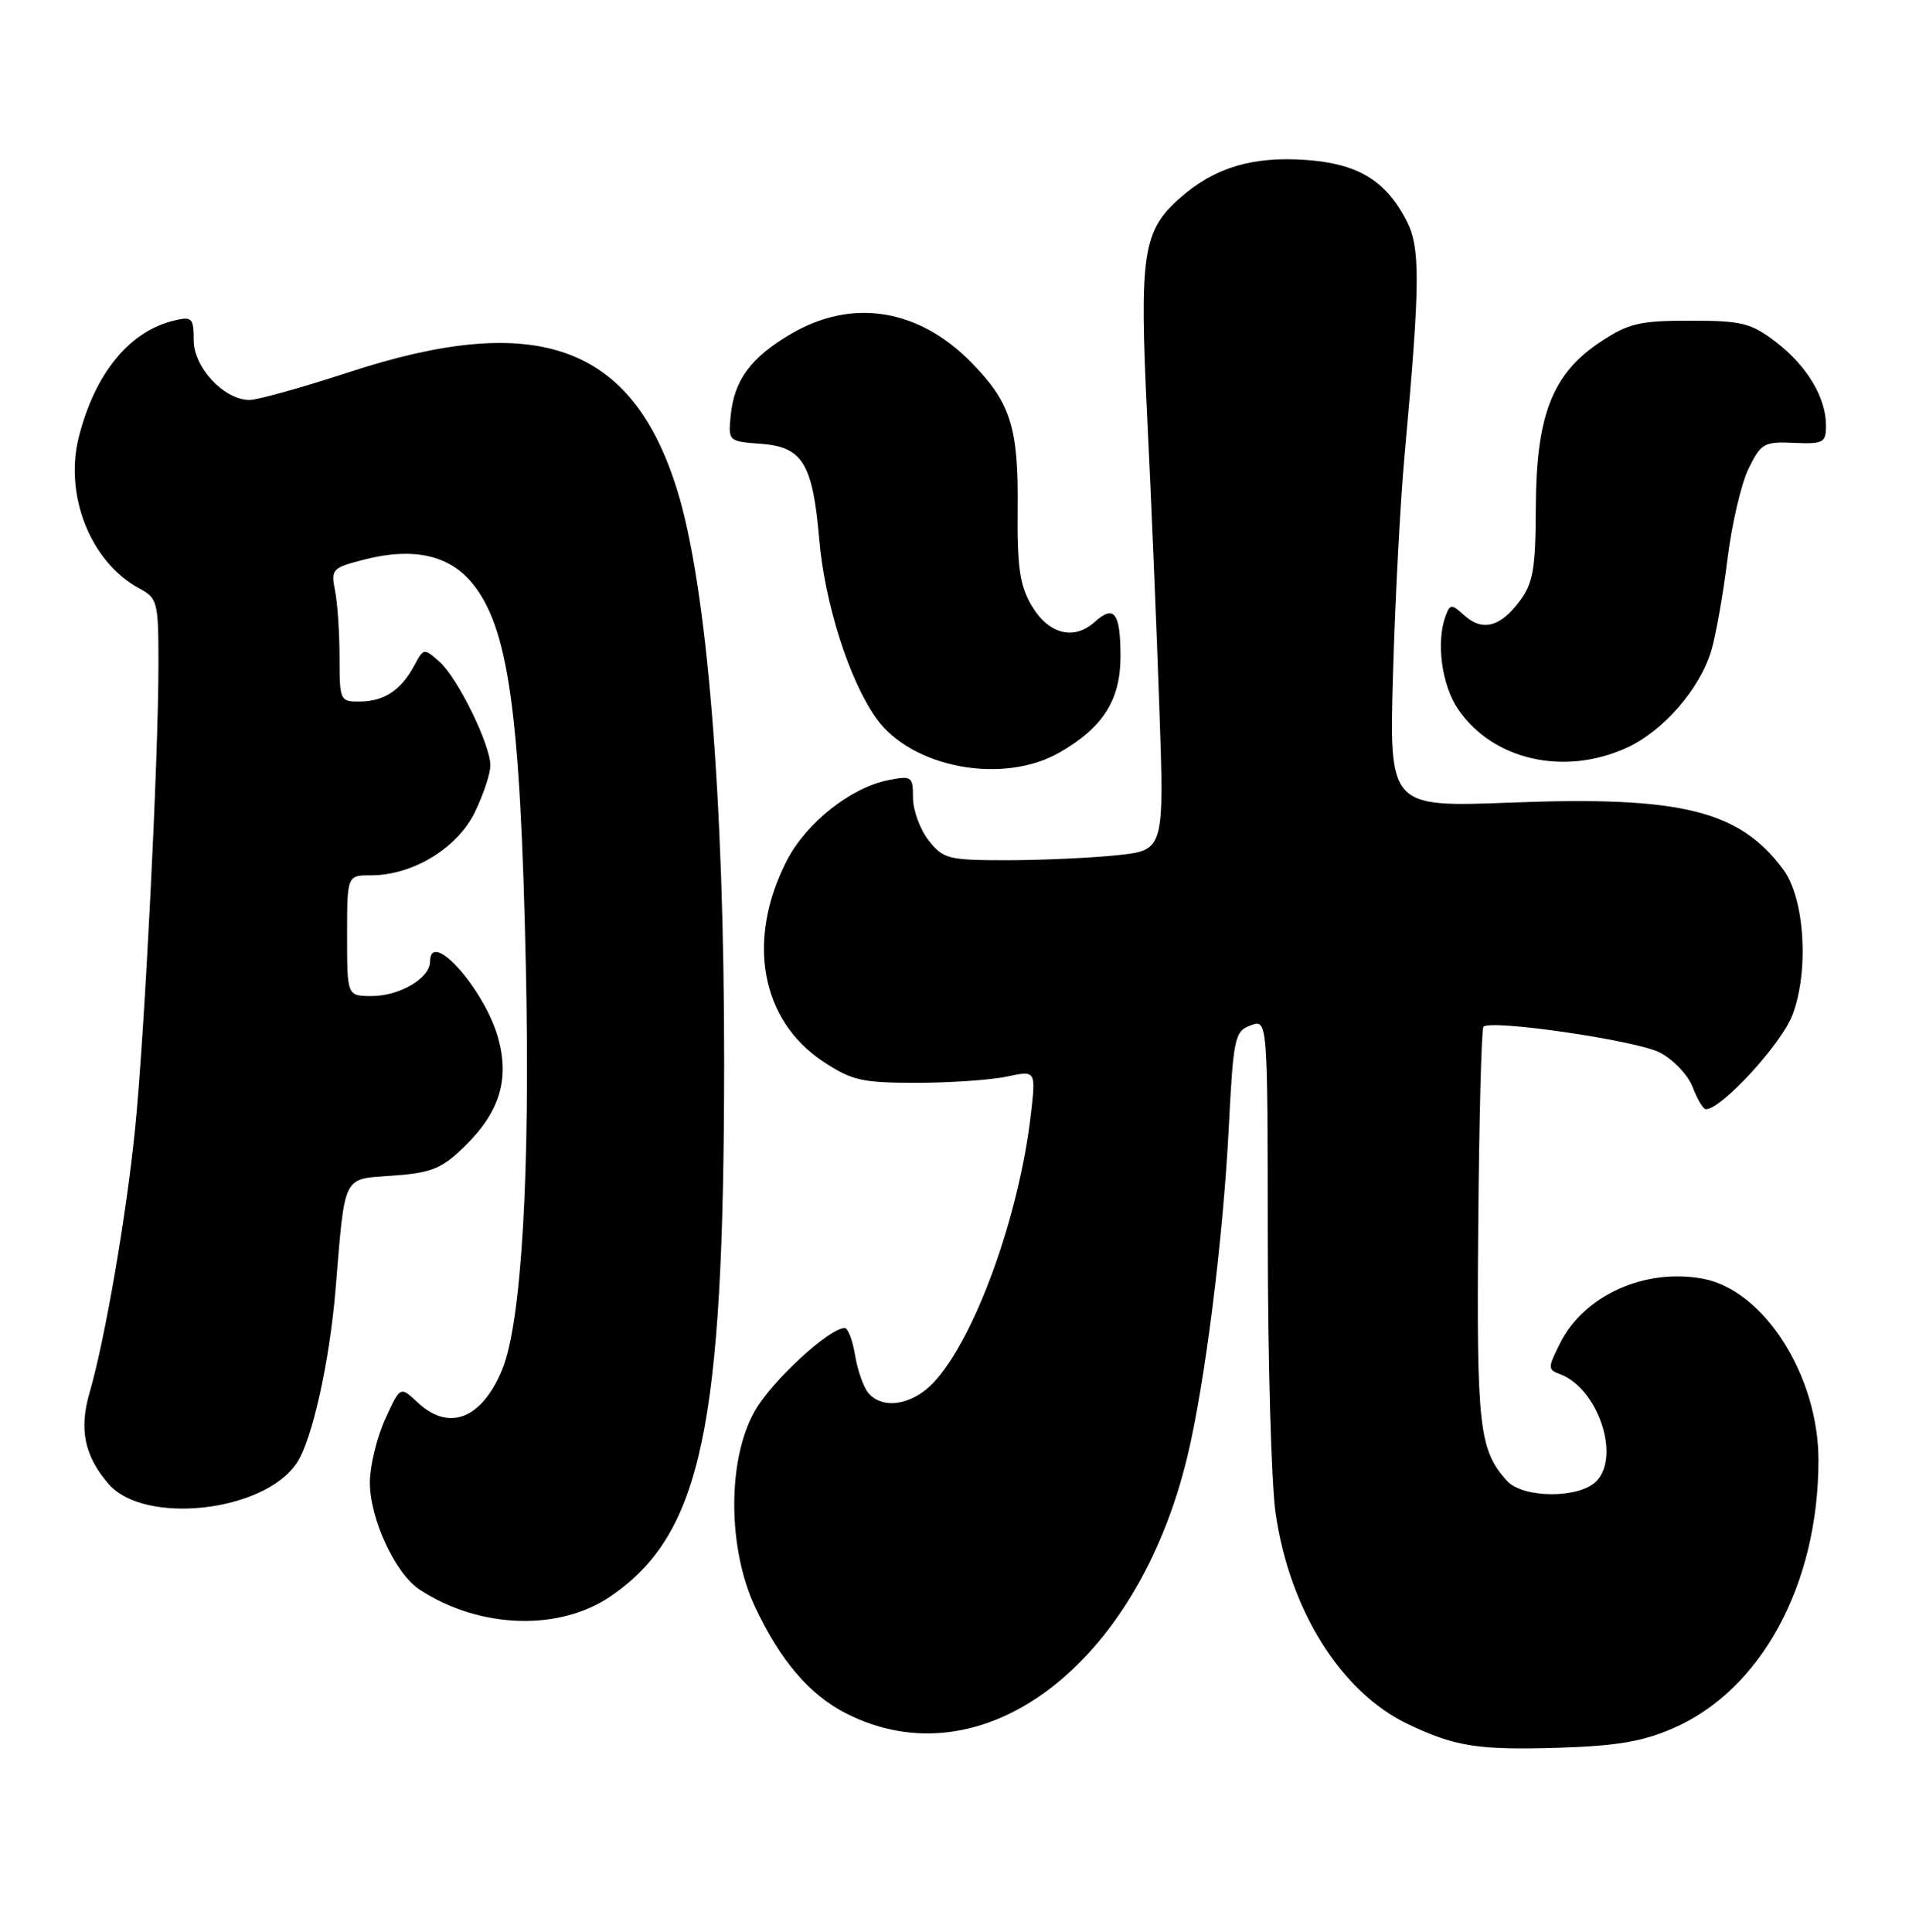 <?xml version="1.0" encoding="UTF-8" standalone="no"?>
<!DOCTYPE svg PUBLIC "-//W3C//DTD SVG 1.1//EN" "http://www.w3.org/Graphics/SVG/1.1/DTD/svg11.dtd" >
<svg xmlns="http://www.w3.org/2000/svg" xmlns:xlink="http://www.w3.org/1999/xlink" version="1.1" viewBox="0 0 253 256">
 <g >
 <path fill="currentColor"
d=" M 221.73 229.04 C 233.42 223.96 241.00 209.99 241.00 193.50 C 241.00 182.32 233.79 170.99 225.72 169.47 C 218.00 168.03 209.95 171.65 206.76 178.00 C 205.11 181.29 205.11 181.50 206.76 182.11 C 211.78 183.99 214.82 193.04 211.54 196.32 C 209.24 198.62 201.83 198.57 199.72 196.25 C 196.02 192.16 195.68 189.12 195.91 162.52 C 196.03 148.23 196.34 136.33 196.60 136.07 C 197.60 135.07 216.87 137.88 219.96 139.48 C 221.78 140.42 223.73 142.48 224.34 144.09 C 224.94 145.69 225.73 147.00 226.08 147.00 C 228.15 147.00 236.07 138.38 237.55 134.52 C 239.78 128.66 239.18 119.07 236.34 115.24 C 230.53 107.39 222.81 105.49 200.30 106.36 C 184.11 106.98 184.11 106.98 184.62 89.24 C 184.90 79.48 185.58 66.55 186.13 60.50 C 188.25 37.21 188.28 32.77 186.32 29.07 C 183.57 23.88 179.90 21.69 173.12 21.20 C 166.02 20.69 160.99 22.19 156.44 26.19 C 151.43 30.58 150.98 33.59 152.04 55.35 C 152.56 65.88 153.28 83.09 153.64 93.59 C 154.31 112.68 154.31 112.68 148.01 113.34 C 144.54 113.70 137.98 114.00 133.43 114.00 C 125.67 114.00 125.01 113.83 123.07 111.37 C 121.93 109.92 121.00 107.38 121.00 105.74 C 121.00 102.90 120.83 102.78 117.75 103.38 C 112.77 104.36 106.86 109.03 104.28 114.04 C 98.88 124.53 100.81 135.19 109.09 140.68 C 112.88 143.19 114.24 143.50 121.42 143.50 C 125.87 143.50 131.25 143.13 133.40 142.68 C 137.29 141.85 137.29 141.85 136.62 147.68 C 135.05 161.27 129.16 177.46 123.70 183.25 C 120.87 186.23 116.95 186.84 115.07 184.59 C 114.43 183.81 113.64 181.56 113.32 179.59 C 113.00 177.62 112.38 176.00 111.95 176.00 C 109.88 176.00 102.23 183.07 100.00 187.05 C 96.38 193.50 96.42 205.19 100.09 213.00 C 103.43 220.09 107.28 224.59 112.12 227.06 C 130.14 236.26 150.69 220.79 157.37 193.00 C 159.68 183.42 162.09 164.27 162.84 149.61 C 163.46 137.45 163.63 136.68 165.75 135.89 C 168.00 135.06 168.00 135.06 168.02 164.28 C 168.03 180.35 168.49 196.65 169.05 200.50 C 170.90 213.38 177.72 224.26 186.60 228.49 C 192.84 231.46 195.89 231.94 206.50 231.62 C 214.22 231.38 217.69 230.80 221.73 229.04 Z  M 81.03 211.48 C 92.97 203.20 95.94 189.20 95.97 141.00 C 95.99 105.81 93.70 77.76 89.77 65.02 C 83.82 45.71 71.19 41.15 46.27 49.32 C 40.09 51.34 34.15 53.00 33.07 53.00 C 29.69 53.00 25.67 48.70 25.67 45.09 C 25.67 42.13 25.45 41.92 23.08 42.48 C 17.17 43.88 12.59 49.46 10.45 57.89 C 8.48 65.65 12.03 74.54 18.48 77.99 C 20.87 79.27 21.00 79.77 21.00 87.92 C 21.00 100.52 19.18 136.82 17.91 149.50 C 16.77 160.95 13.91 177.56 11.87 184.56 C 10.46 189.41 11.19 192.94 14.36 196.63 C 19.12 202.17 35.08 200.38 39.37 193.83 C 41.38 190.78 43.67 180.47 44.46 171.00 C 45.76 155.39 45.30 156.29 52.08 155.80 C 57.17 155.43 58.52 154.89 61.49 152.01 C 66.20 147.44 67.56 143.08 66.01 137.52 C 64.19 131.05 57.00 123.00 57.00 127.44 C 57.00 129.62 52.97 132.00 49.28 132.00 C 46.00 132.00 46.00 132.00 46.00 124.00 C 46.00 116.00 46.00 116.00 49.18 116.00 C 54.71 116.00 60.63 112.39 62.94 107.62 C 64.07 105.28 65.00 102.50 64.99 101.43 C 64.98 98.64 60.64 89.81 58.22 87.67 C 56.21 85.88 56.13 85.89 54.92 88.17 C 53.17 91.44 50.95 92.93 47.75 92.97 C 45.06 93.00 45.00 92.88 45.00 87.12 C 45.00 83.89 44.73 79.91 44.40 78.27 C 43.83 75.41 44.00 75.24 48.47 74.11 C 54.74 72.53 59.45 73.56 62.48 77.16 C 67.37 82.97 68.96 94.18 69.69 128.04 C 70.29 155.40 69.11 175.38 66.54 181.54 C 63.82 188.08 59.49 189.75 55.33 185.84 C 53.04 183.69 53.04 183.69 51.04 188.09 C 49.94 190.52 49.03 194.27 49.02 196.43 C 49.00 201.24 52.38 208.55 55.62 210.67 C 63.56 215.87 74.20 216.21 81.03 211.48 Z  M 140.41 99.73 C 146.16 96.44 148.50 92.77 148.50 87.01 C 148.50 81.21 147.66 80.09 145.09 82.42 C 142.31 84.93 138.92 84.04 136.69 80.21 C 135.14 77.55 134.79 75.09 134.87 67.33 C 134.98 56.64 133.94 53.36 128.76 48.07 C 121.76 40.90 112.95 39.49 104.85 44.24 C 99.50 47.37 97.30 50.36 96.84 55.08 C 96.50 58.45 96.56 58.50 100.77 58.81 C 106.37 59.21 107.70 61.37 108.58 71.50 C 109.31 80.00 112.55 90.16 116.13 95.19 C 120.81 101.76 132.90 104.03 140.41 99.73 Z  M 215.57 99.11 C 220.42 96.90 225.30 91.30 226.81 86.19 C 227.41 84.16 228.37 78.72 228.94 74.10 C 229.51 69.47 230.77 64.07 231.74 62.10 C 233.38 58.75 233.79 58.51 237.75 58.69 C 241.66 58.86 242.00 58.68 242.00 56.39 C 242.00 52.68 239.46 48.45 235.33 45.30 C 232.05 42.80 230.84 42.50 224.00 42.50 C 217.28 42.50 215.84 42.84 212.09 45.32 C 205.74 49.53 203.59 55.02 203.54 67.18 C 203.51 75.42 203.19 77.27 201.39 79.68 C 198.83 83.11 196.45 83.72 194.05 81.54 C 192.39 80.04 192.20 80.04 191.62 81.54 C 190.29 85.01 191.05 90.77 193.25 94.00 C 197.84 100.72 207.26 102.88 215.57 99.11 Z "/>
</g>
</svg>